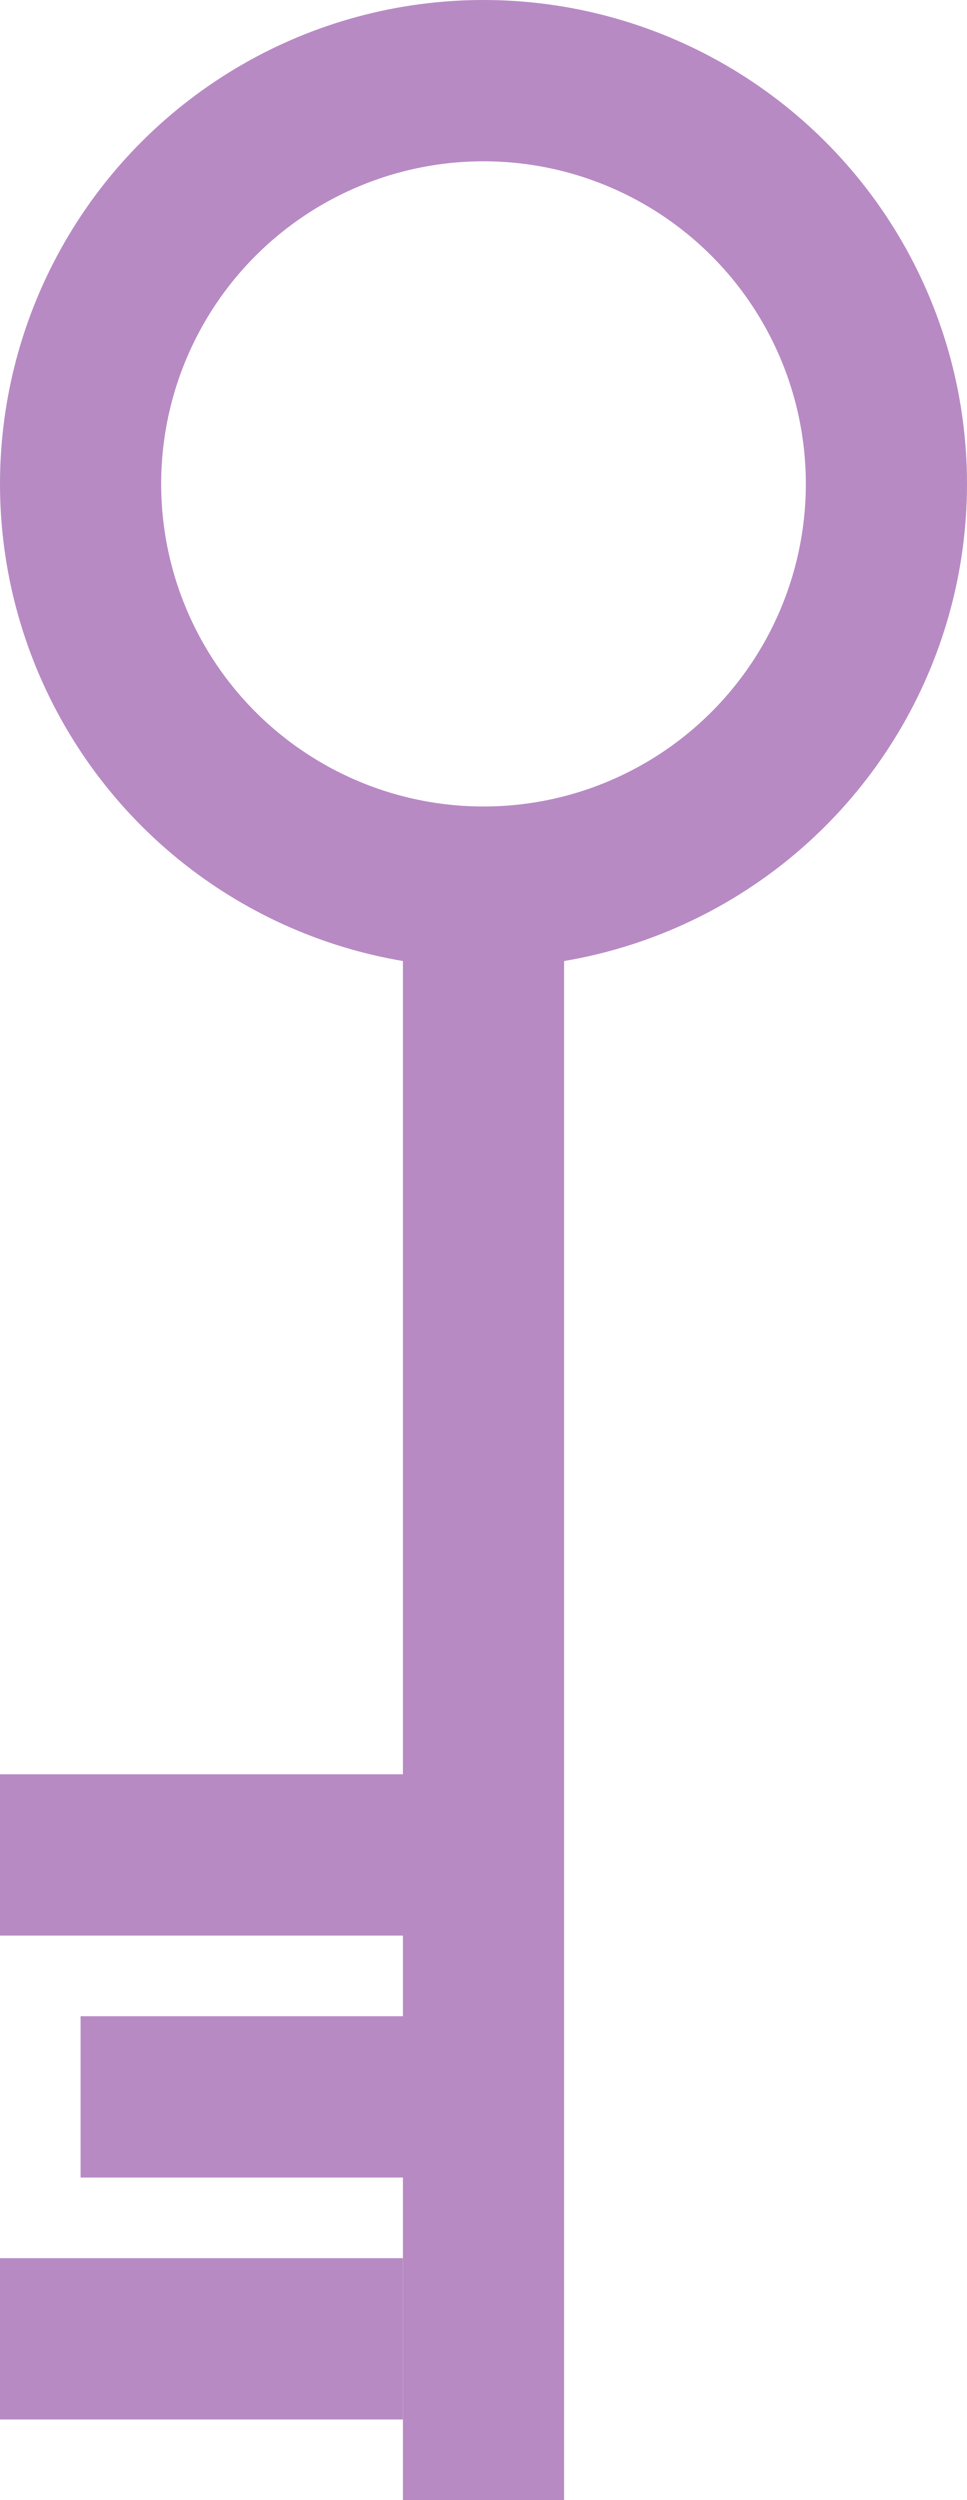 <svg width="12" height="31" viewBox="0 0 12 31" fill="none" xmlns="http://www.w3.org/2000/svg">
<circle cx="6" cy="6" r="5" transform="rotate(90 6 6)" stroke="#B88AC4" stroke-width="2"/>
<path d="M6 12L6 30" stroke="#B88AC4" stroke-width="2" stroke-linecap="square"/>
<path d="M5 23H1" stroke="#B88AC4" stroke-width="2" stroke-linecap="square"/>
<path d="M5.667 26H2" stroke="#B88AC4" stroke-width="2" stroke-linecap="square"/>
<path d="M4 29H1" stroke="#B88AC4" stroke-width="2" stroke-linecap="square"/>
</svg>
